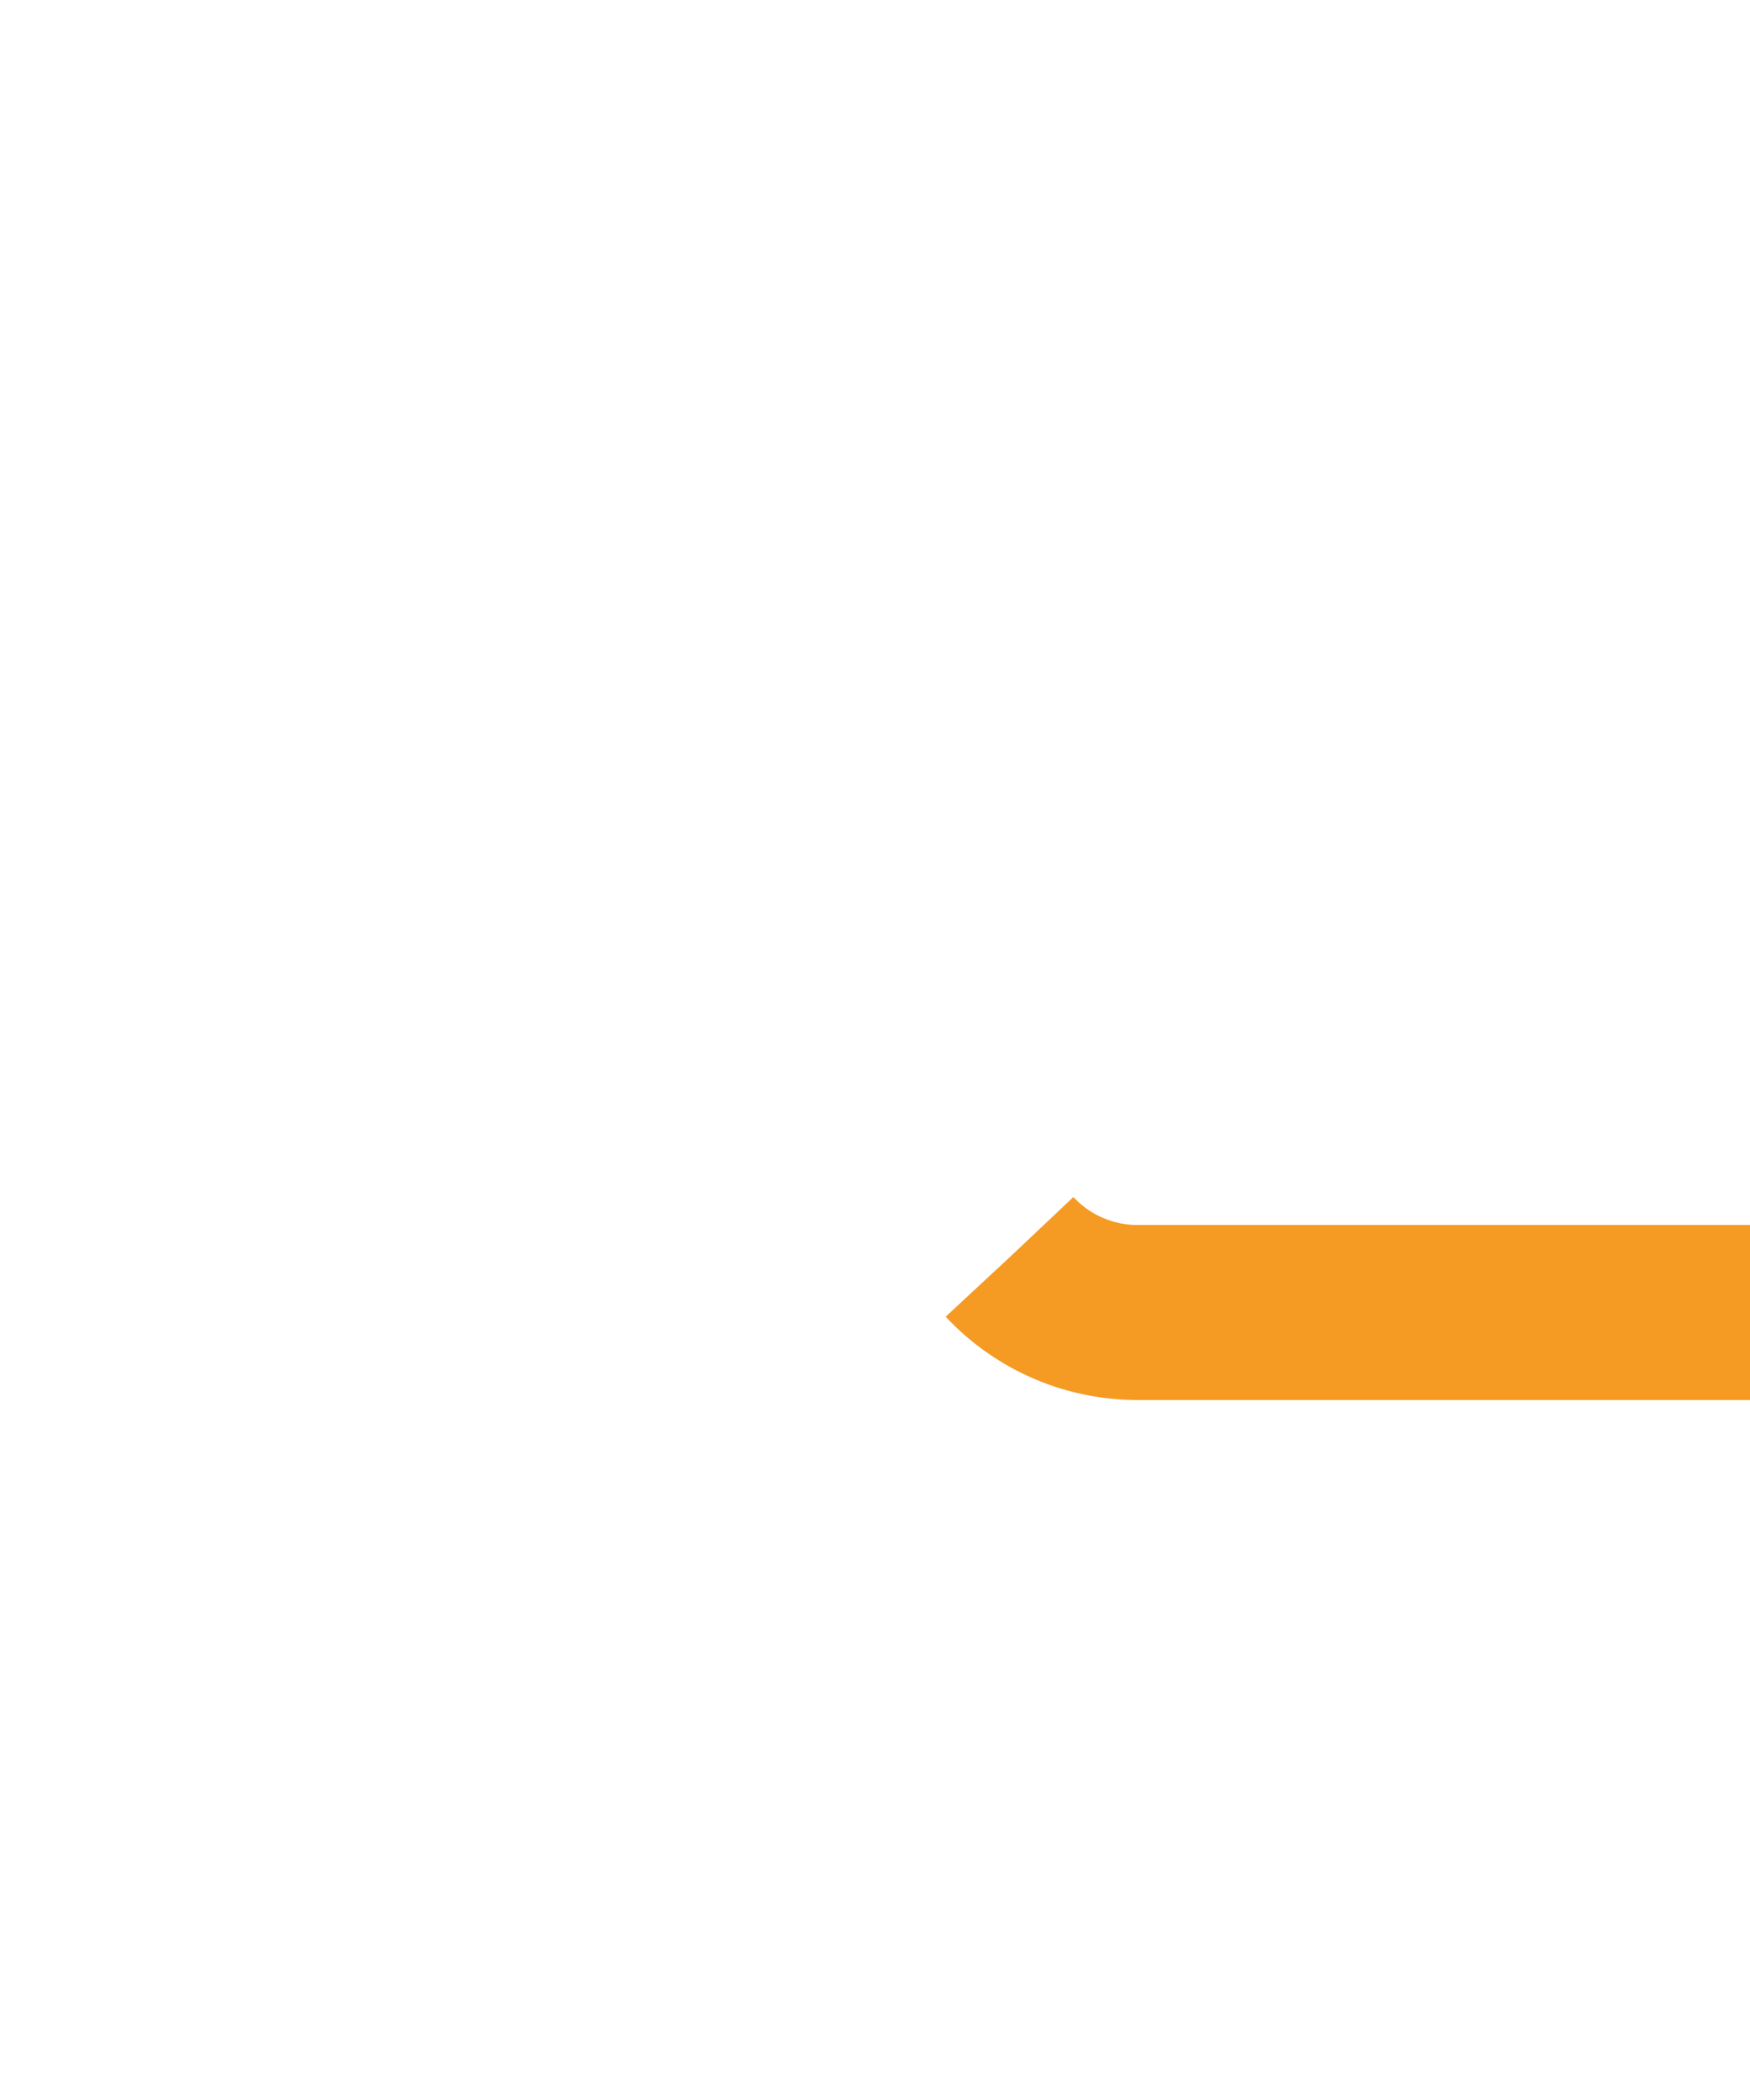 ﻿<?xml version="1.0" encoding="utf-8"?>
<svg version="1.1" xmlns:xlink="http://www.w3.org/1999/xlink" width="10px" height="12px" preserveAspectRatio="xMidYMin meet" viewBox="3054 4919  8 12" xmlns="http://www.w3.org/2000/svg">
  <path d="M 2935 4924.5  L 3057 4924.5  A 1 1 0 0 1 3058.5 4925.5 A 1 1 0 0 0 3059.5 4926.5 L 3180 4926.5  " stroke-width="1" stroke-dasharray="17,8" stroke="#f59a23" fill="none" />
  <path d="M 3174.946 4921.854  L 3179.593 4926.5  L 3174.946 4931.146  L 3175.654 4931.854  L 3180.654 4926.854  L 3181.007 4926.5  L 3180.654 4926.146  L 3175.654 4921.146  L 3174.946 4921.854  Z " fill-rule="nonzero" fill="#f59a23" stroke="none" />
</svg>